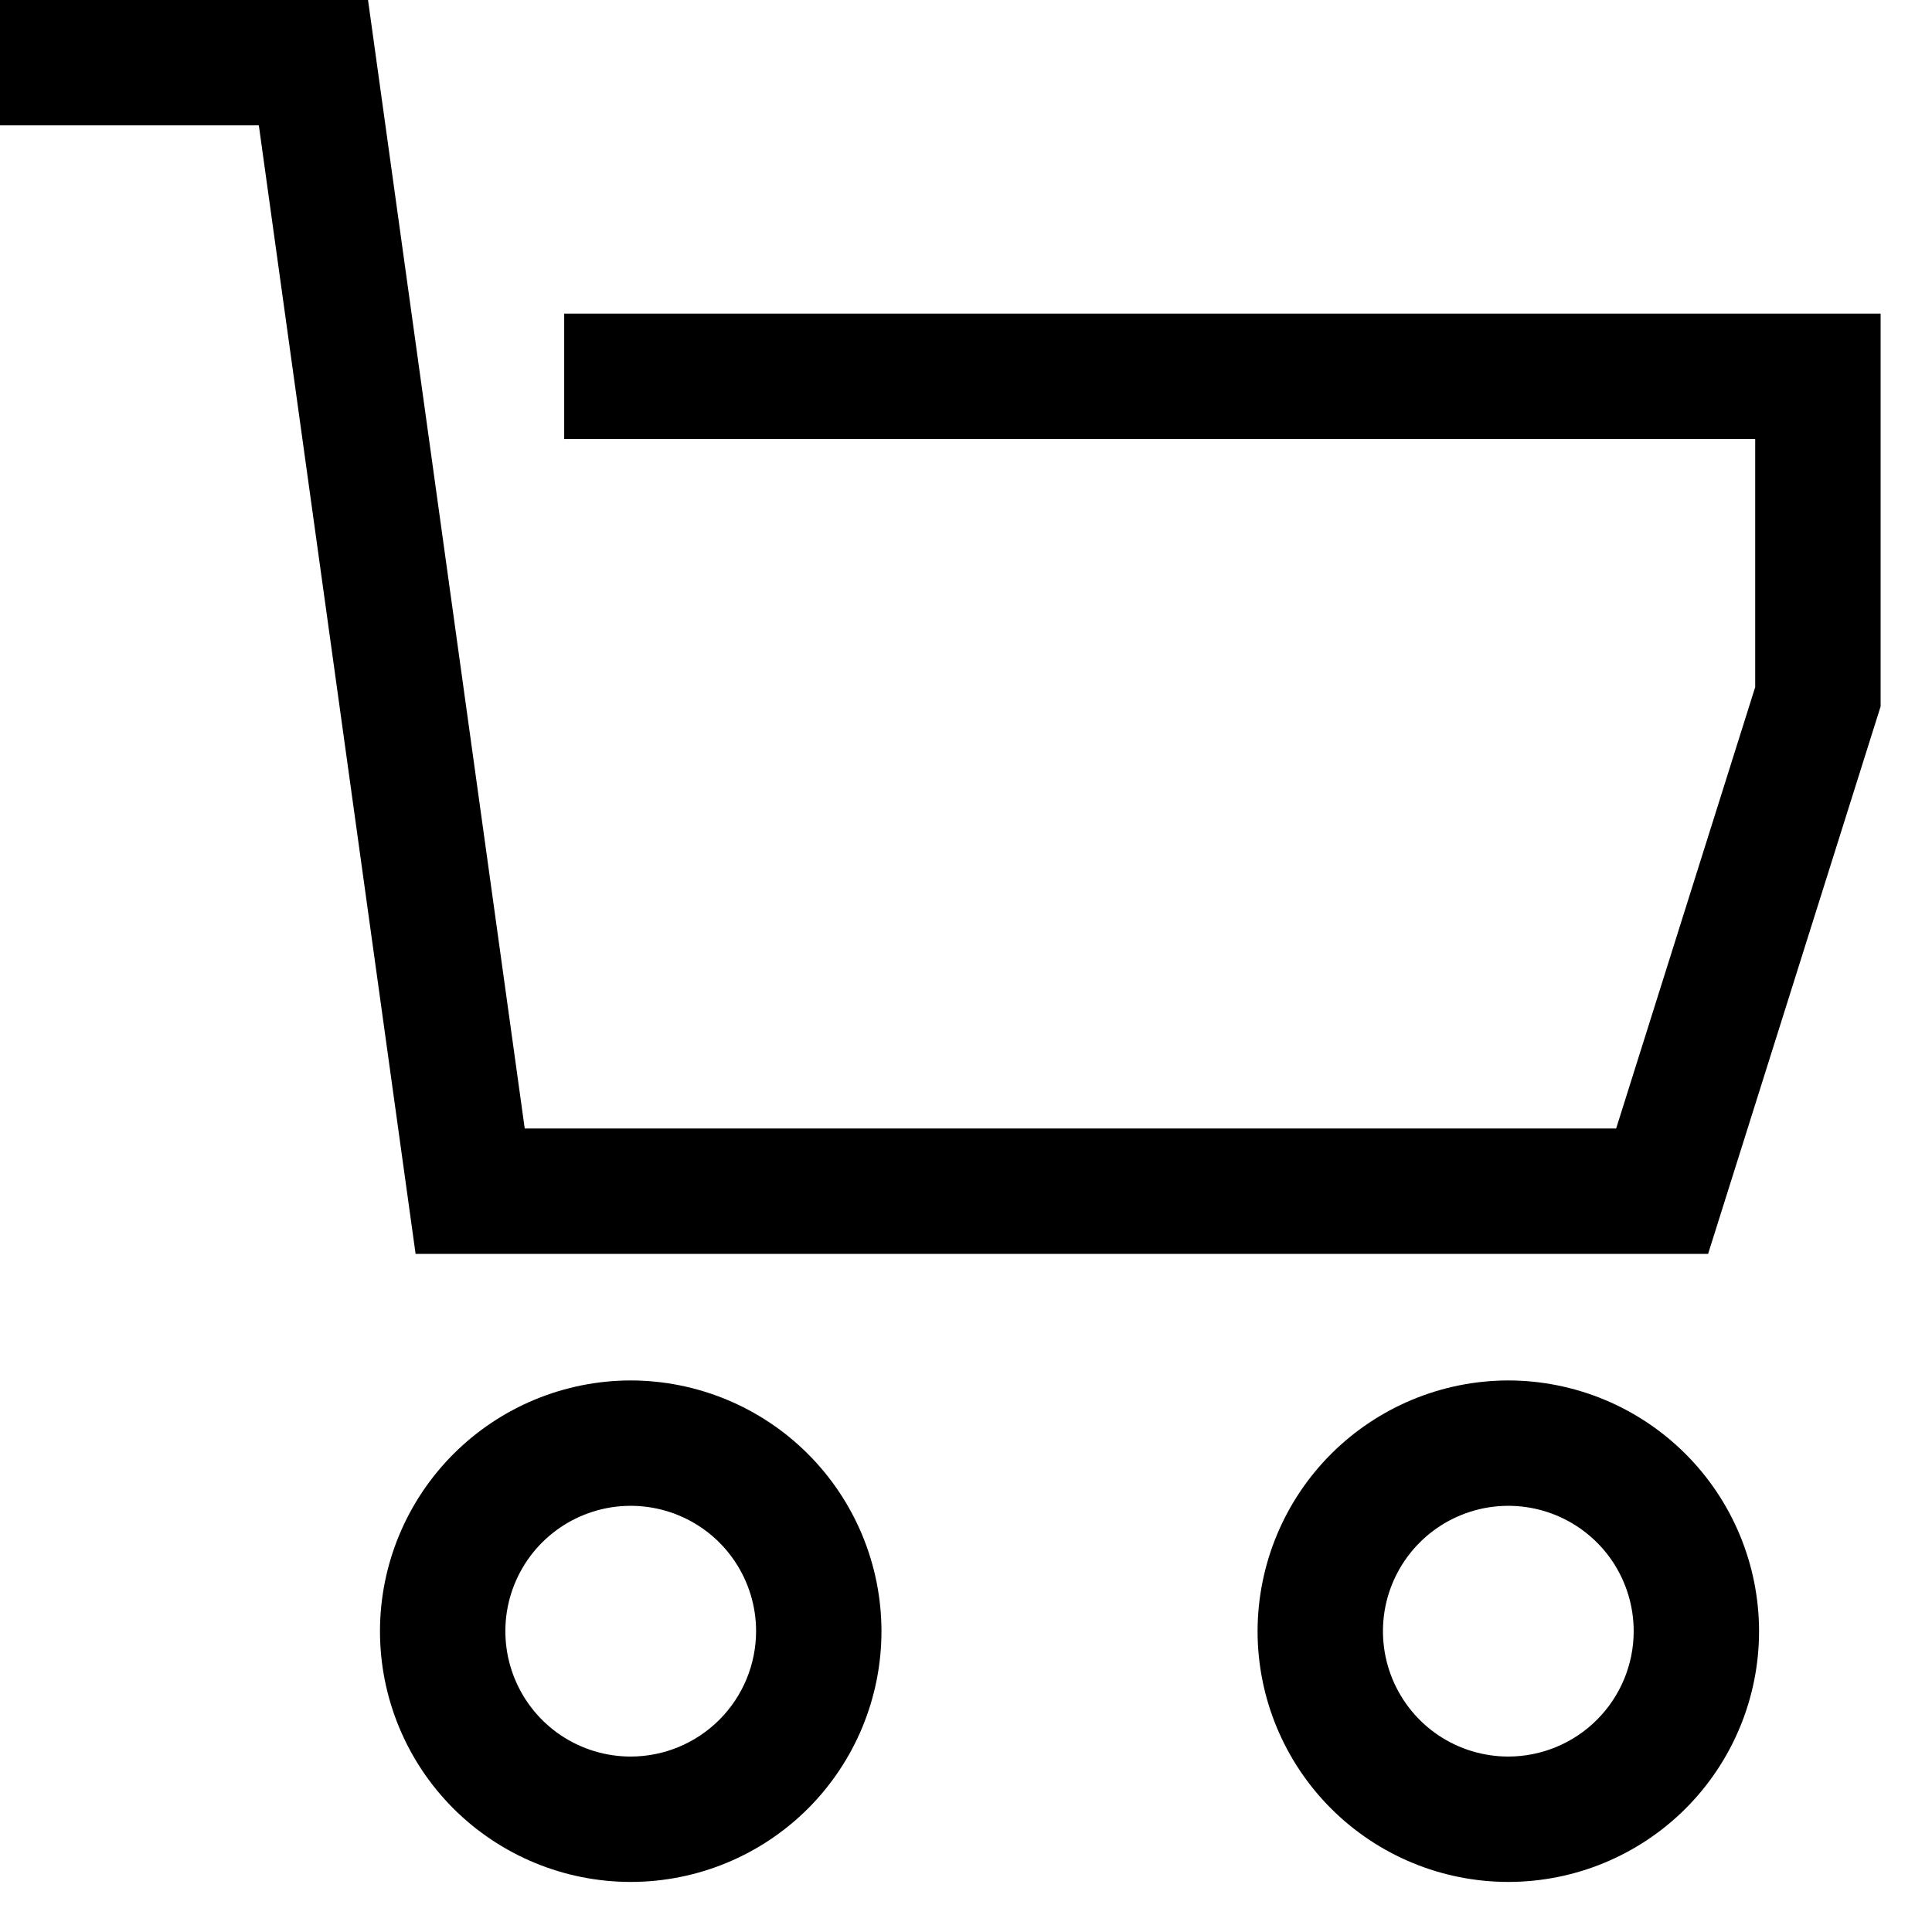 <svg width="37" height="37" viewBox="0 0 37 37" fill="none" xmlns="http://www.w3.org/2000/svg">
<path d="M10.805 6.006V8.407H33.614V13.159L30.951 21.612H10.049L7.048 0H0V2.401H4.957L7.959 24.013H32.712L36.016 13.529V6.006H10.805Z" fill="black"/>
<path d="M12.079 26.437C10.806 26.439 9.585 26.945 8.685 27.845C7.785 28.745 7.278 29.966 7.277 31.239C7.277 32.513 7.783 33.734 8.683 34.635C9.584 35.535 10.806 36.041 12.079 36.041C13.353 36.041 14.574 35.535 15.475 34.635C16.375 33.734 16.881 32.513 16.881 31.239C16.88 29.966 16.373 28.745 15.473 27.845C14.573 26.945 13.352 26.439 12.079 26.437ZM12.079 33.64C11.604 33.64 11.14 33.499 10.745 33.236C10.35 32.972 10.043 32.597 9.861 32.158C9.679 31.719 9.632 31.236 9.724 30.771C9.817 30.305 10.046 29.877 10.381 29.541C10.717 29.206 11.145 28.977 11.611 28.884C12.076 28.792 12.559 28.839 12.998 29.021C13.437 29.203 13.812 29.51 14.075 29.905C14.339 30.3 14.48 30.764 14.48 31.239C14.479 31.876 14.226 32.486 13.776 32.936C13.326 33.386 12.716 33.639 12.079 33.64Z" fill="black"/>
<path d="M28.886 26.437C27.613 26.439 26.393 26.945 25.492 27.845C24.592 28.745 24.086 29.966 24.084 31.239C24.084 32.513 24.59 33.734 25.491 34.635C26.391 35.535 27.613 36.041 28.886 36.041C30.16 36.041 31.381 35.535 32.282 34.635C33.182 33.734 33.688 32.513 33.688 31.239C33.687 29.966 33.181 28.745 32.28 27.845C31.38 26.945 30.159 26.439 28.886 26.437ZM28.886 33.64C28.411 33.64 27.947 33.499 27.552 33.236C27.157 32.972 26.85 32.597 26.668 32.158C26.486 31.719 26.439 31.236 26.531 30.771C26.624 30.305 26.853 29.877 27.189 29.541C27.524 29.206 27.952 28.977 28.418 28.884C28.884 28.792 29.366 28.839 29.805 29.021C30.244 29.203 30.619 29.51 30.883 29.905C31.146 30.3 31.287 30.764 31.287 31.239C31.287 31.876 31.033 32.486 30.583 32.936C30.133 33.386 29.523 33.639 28.886 33.64Z" fill="black"/>
</svg>

